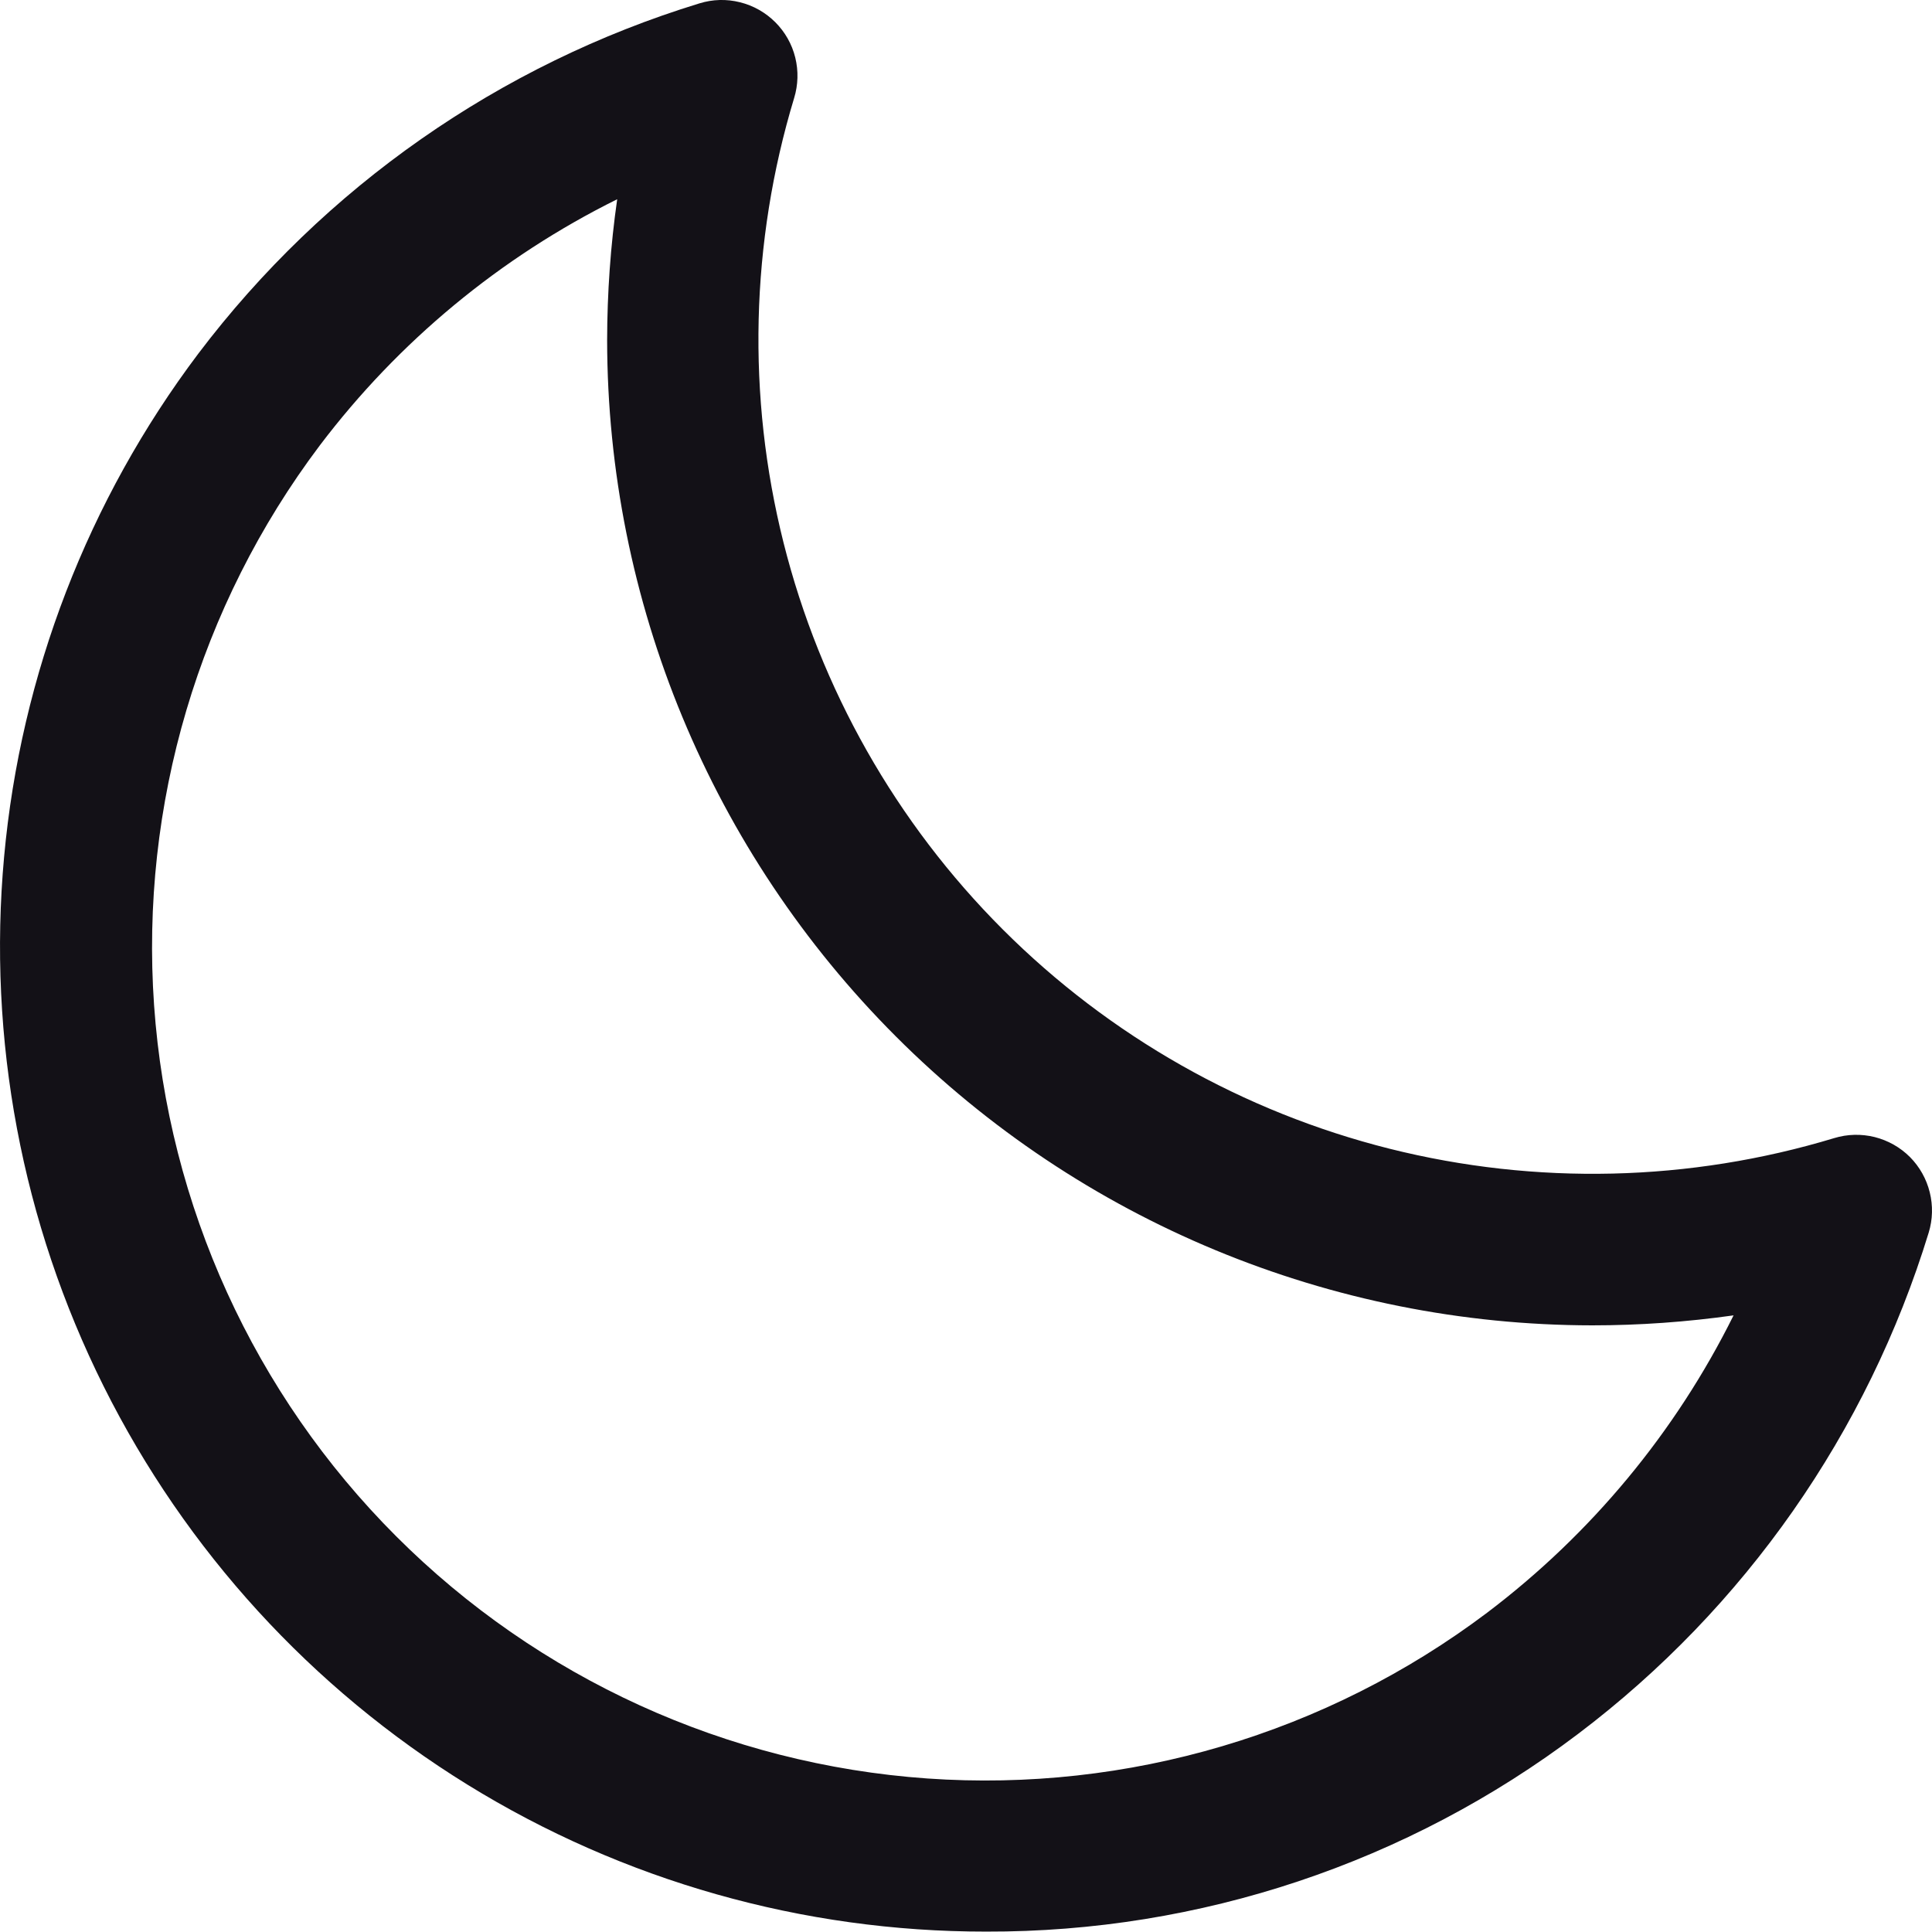 <svg width="24" height="24" viewBox="0 0 24 24" fill="none" xmlns="http://www.w3.org/2000/svg">
<path d="M23.726 14.373C23.605 14.252 23.454 14.167 23.288 14.125C23.122 14.084 22.948 14.088 22.785 14.138C20.99 14.681 19.081 14.726 17.262 14.27C15.444 13.813 13.783 12.872 12.457 11.546C11.131 10.22 10.19 8.559 9.733 6.74C9.277 4.922 9.322 3.013 9.865 1.218C9.915 1.055 9.92 0.881 9.879 0.715C9.838 0.548 9.752 0.397 9.631 0.276C9.51 0.155 9.358 0.069 9.192 0.028C9.026 -0.014 8.852 -0.009 8.688 0.042C6.207 0.802 4.028 2.325 2.462 4.395C1.093 6.213 0.258 8.377 0.051 10.643C-0.156 12.909 0.272 15.188 1.289 17.224C2.306 19.26 3.87 20.973 5.806 22.169C7.742 23.365 9.973 23.997 12.249 23.995C14.904 24.003 17.488 23.14 19.605 21.538C21.675 19.973 23.199 17.794 23.959 15.312C24.009 15.149 24.013 14.976 23.972 14.811C23.931 14.645 23.846 14.494 23.726 14.373ZM18.473 20.034C16.48 21.536 14.01 22.267 11.52 22.093C9.03 21.918 6.687 20.85 4.922 19.085C3.157 17.32 2.089 14.977 1.914 12.488C1.74 9.997 2.471 7.528 3.972 5.534C4.95 4.242 6.215 3.195 7.667 2.475C7.584 3.055 7.543 3.641 7.542 4.227C7.546 7.472 8.836 10.582 11.13 12.876C13.424 15.171 16.535 16.461 19.779 16.464C20.367 16.464 20.953 16.422 21.535 16.34C20.814 17.792 19.766 19.056 18.473 20.034Z" fill="#131117"/>
</svg>
